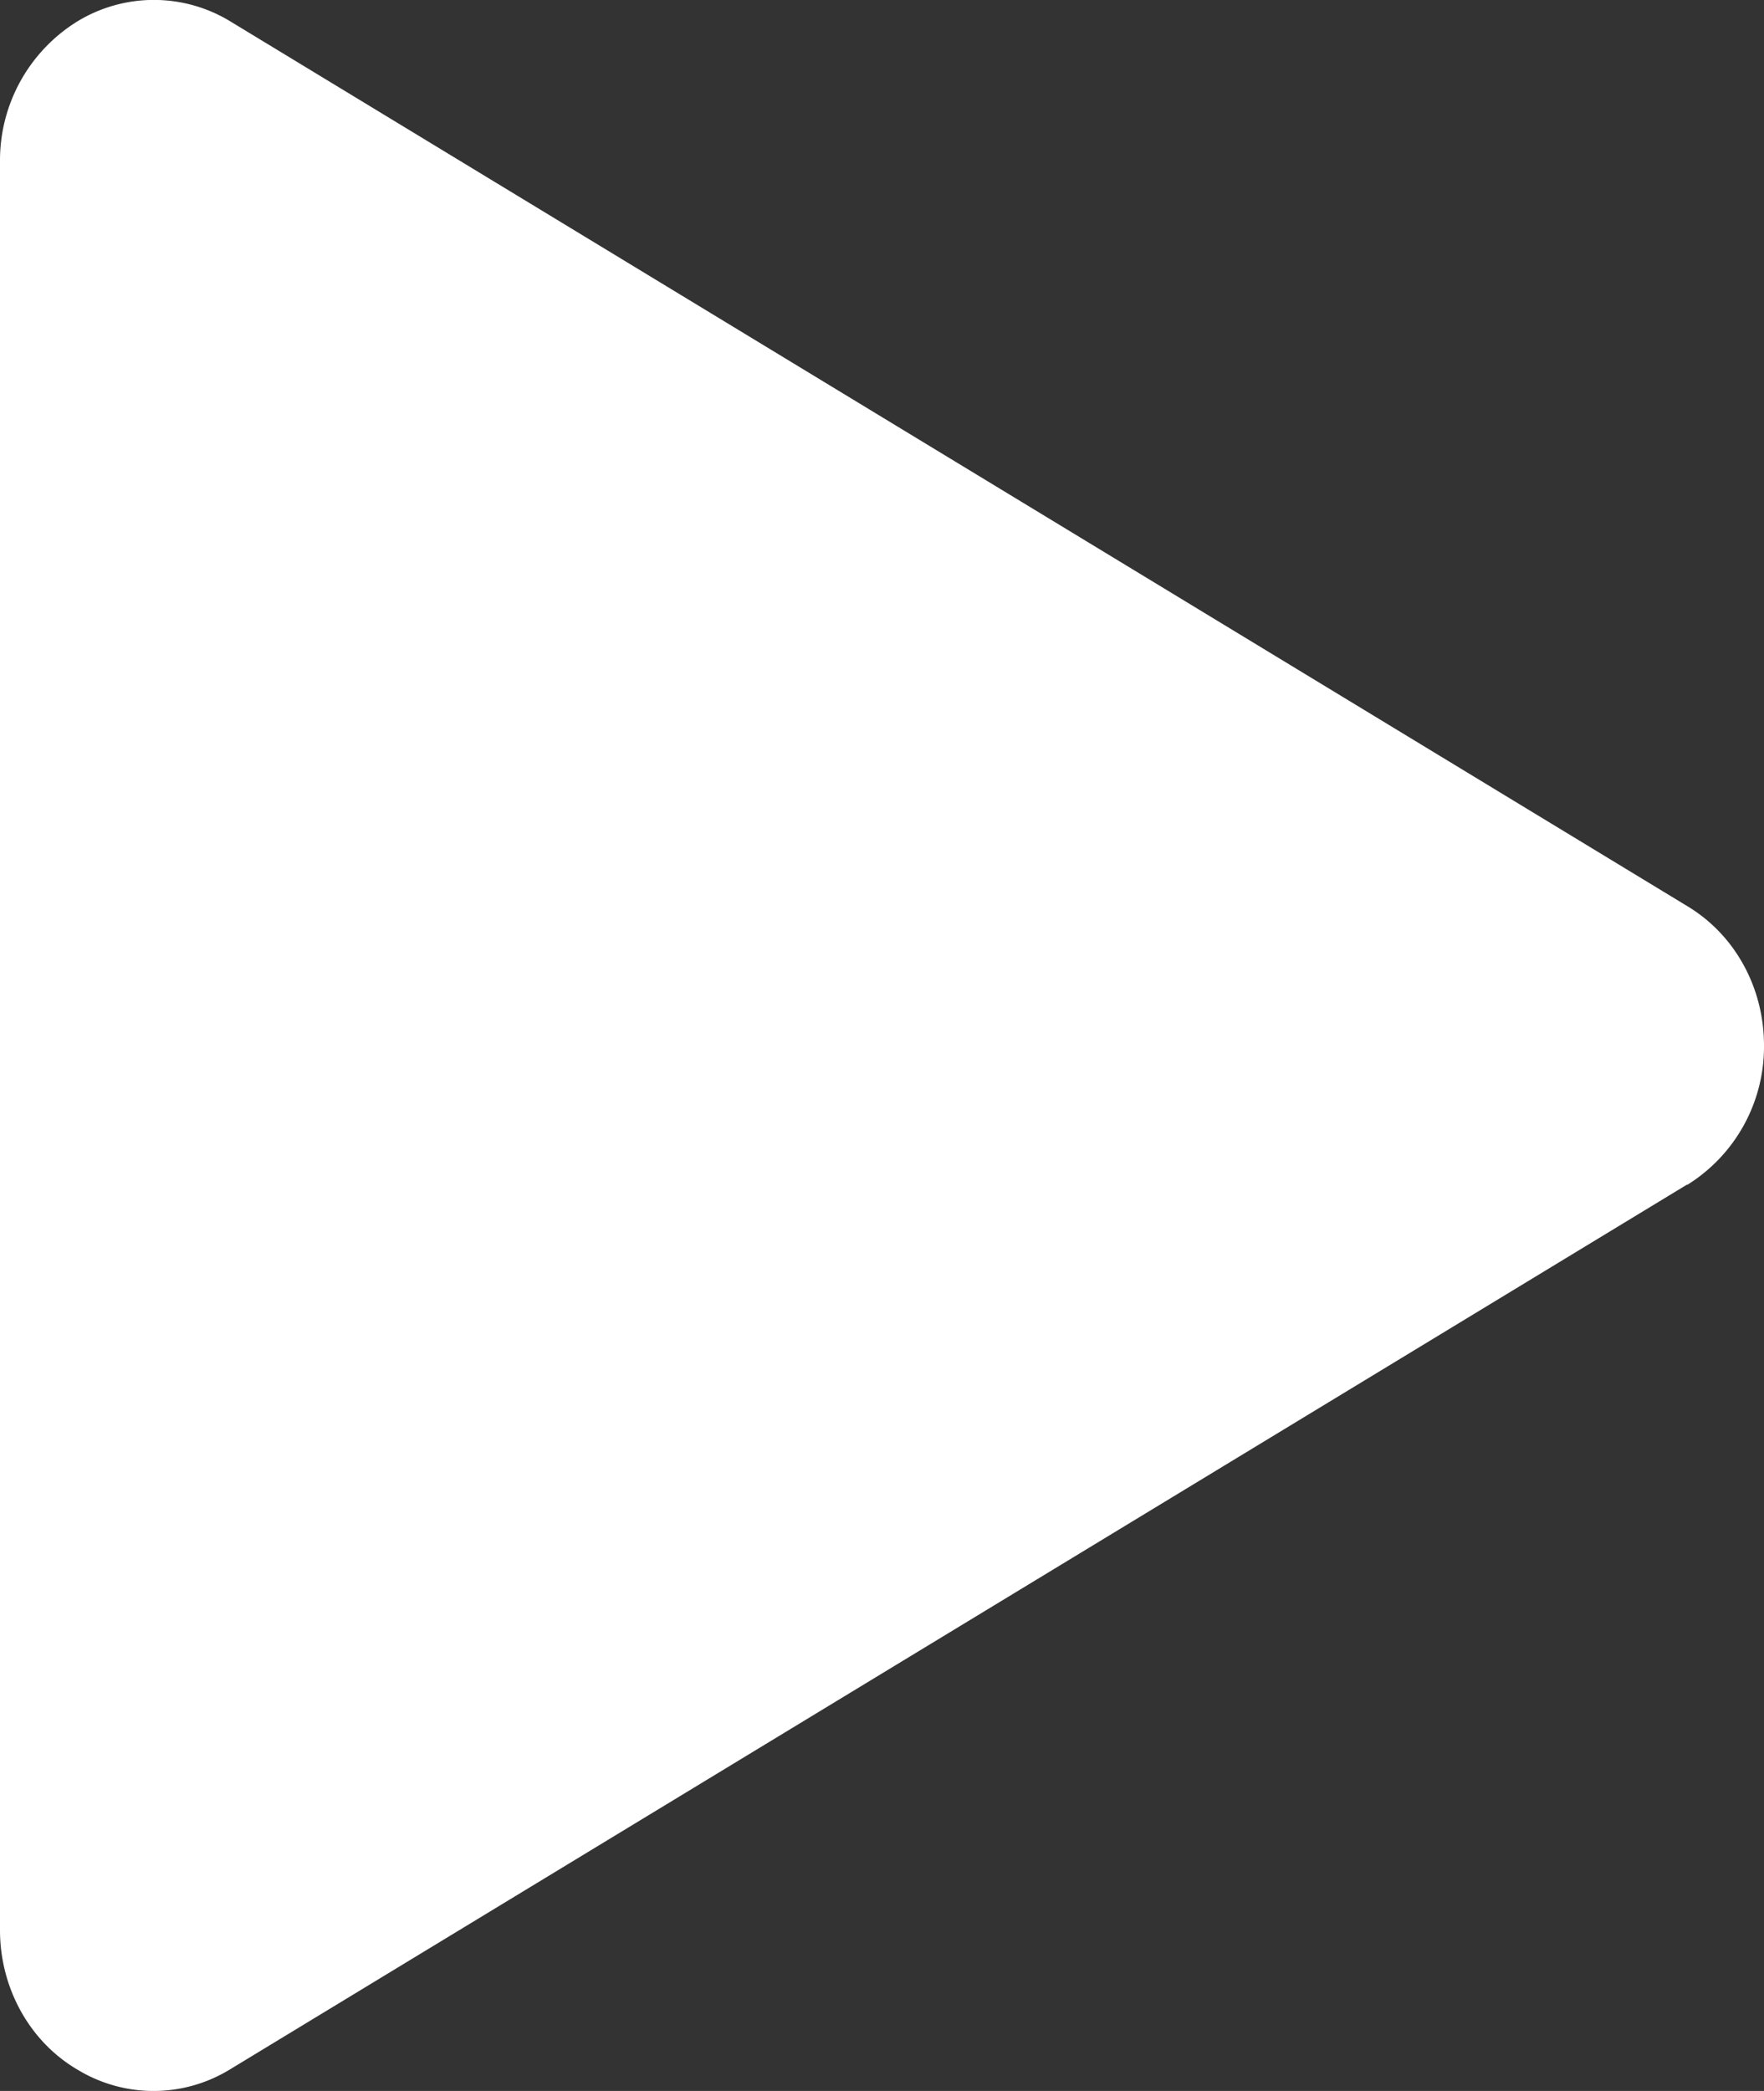 <svg viewBox="0 0 27 32" xmlns="http://www.w3.org/2000/svg"><rect x="0" y="0" width="27" height="32" fill="#333333" stroke="none"/><path d="M25.83 13.87 3.53.33a2.25 2.25 0 0 0-2.35 0A2.5 2.5 0 0 0 0 2.46v27.08c0 .88.45 1.7 1.18 2.13.72.44 1.62.44 2.34 0l22.3-13.54h.01A2.49 2.49 0 0 0 27 16c0-.88-.44-1.69-1.17-2.13Z" fill="#fff"/></svg>